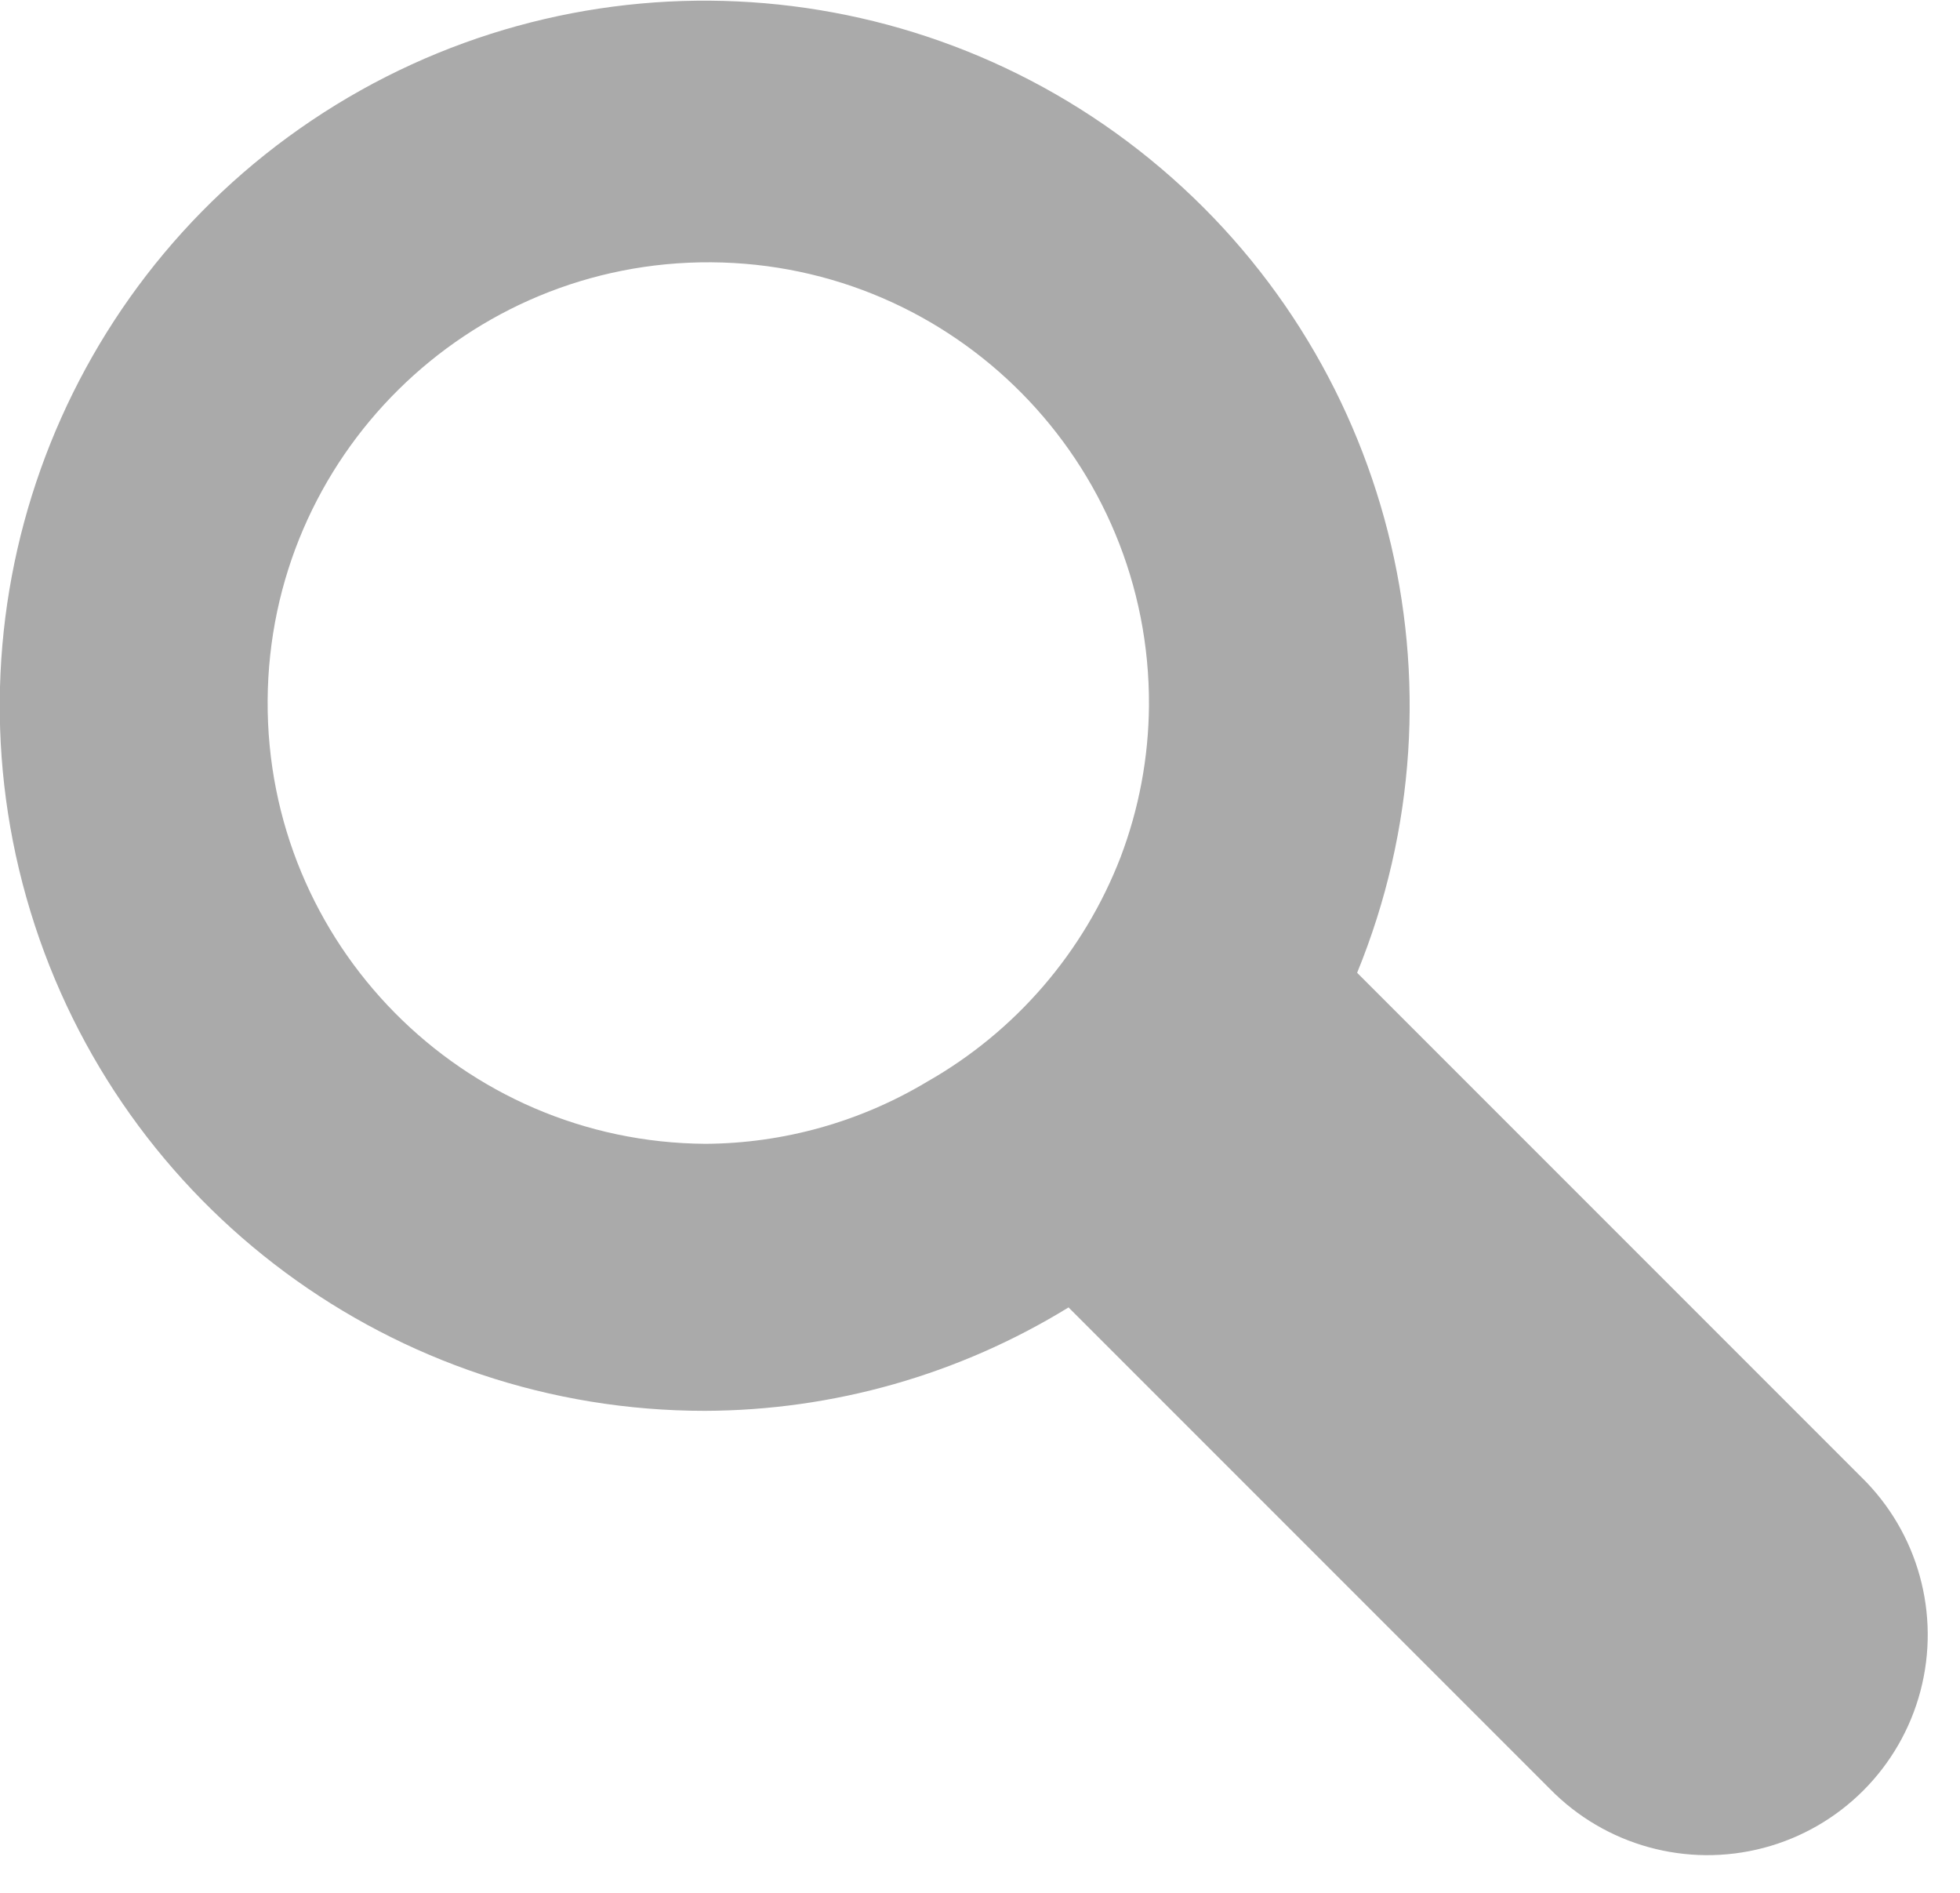 <?xml version="1.0" encoding="UTF-8"?>
<svg width="29px" height="28px" viewBox="0 0 29 28" version="1.1" xmlns="http://www.w3.org/2000/svg" xmlns:xlink="http://www.w3.org/1999/xlink">
    <!-- Generator: Sketch 43.1 (39012) - http://www.bohemiancoding.com/sketch -->
    <title>Shape</title>
    <desc>Created with Sketch.</desc>
    <defs></defs>
    <g id="Page-1" stroke="none" stroke-width="1" fill="none" fill-rule="evenodd">
        <path d="M27.54,21.85 L20.08,14.39 C21.818,10.142 20.575,5.256 17.017,2.356 C13.459,-0.545 8.423,-0.778 4.612,1.781 C0.802,4.34 -0.888,9.09 0.45,13.481 C1.788,17.872 5.84,20.871 10.43,20.87 C12.33,20.864 14.191,20.335 15.81,19.34 L22.93,26.46 C23.75,27.3 24.959,27.634 26.094,27.335 C27.229,27.036 28.116,26.149 28.415,25.014 C28.714,23.879 28.38,22.67 27.54,21.85 L27.54,21.85 Z M13.72,16 C12.729,16.595 11.596,16.913 10.44,16.92 C6.839,16.898 3.938,13.961 3.96,10.36 C3.982,6.759 6.919,3.858 10.52,3.88 C14.121,3.902 17.022,6.839 17,10.44 C16.994,11.206 16.852,11.964 16.58,12.68 C16.038,14.083 15.028,15.256 13.72,16 L13.72,16 Z" id="Shape" fill="#AAAAAA" fill-rule="nonzero"></path>
    </g>
</svg>